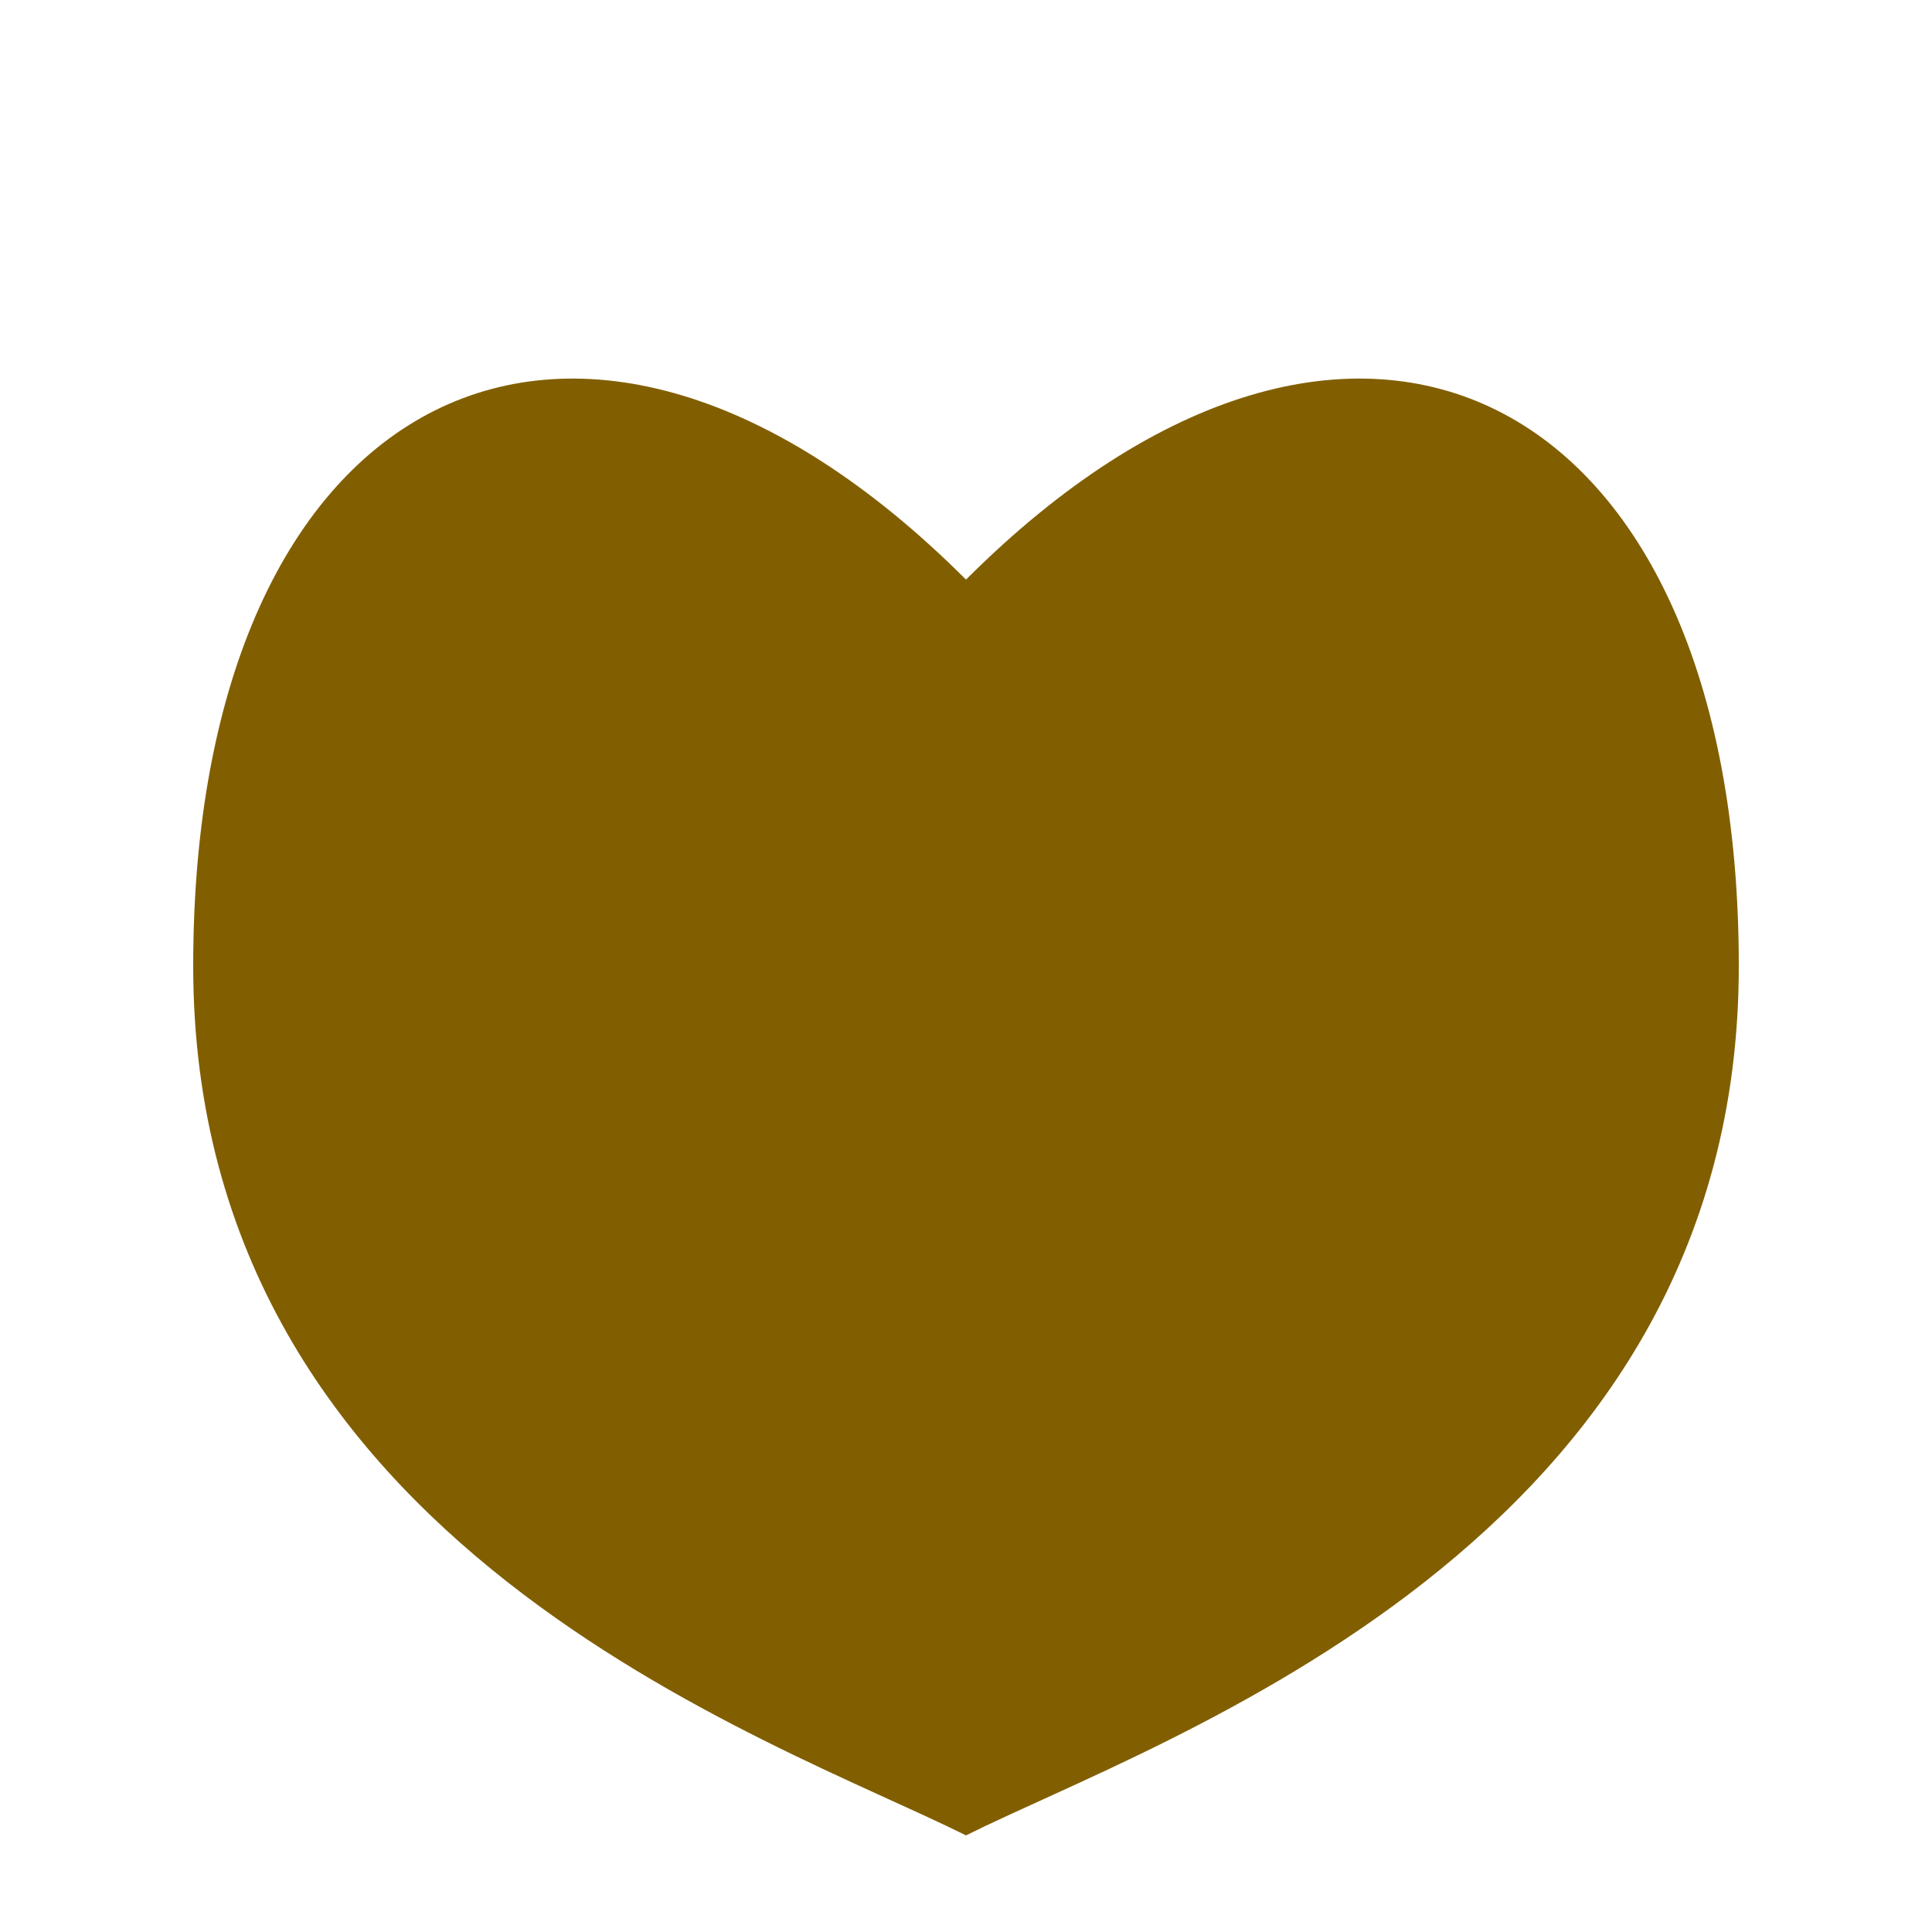 <svg height="100" width="100" xmlns="http://www.w3.org/2000/svg">
  <path d="
  M 50 30
  C 70 10, 90 20, 90 50
  C 90 80, 60 90, 50 95
  C 40 90, 10 80, 10 50
  C 10 20, 30 10, 50 30
  Z" fill="#815f00" />
</svg>